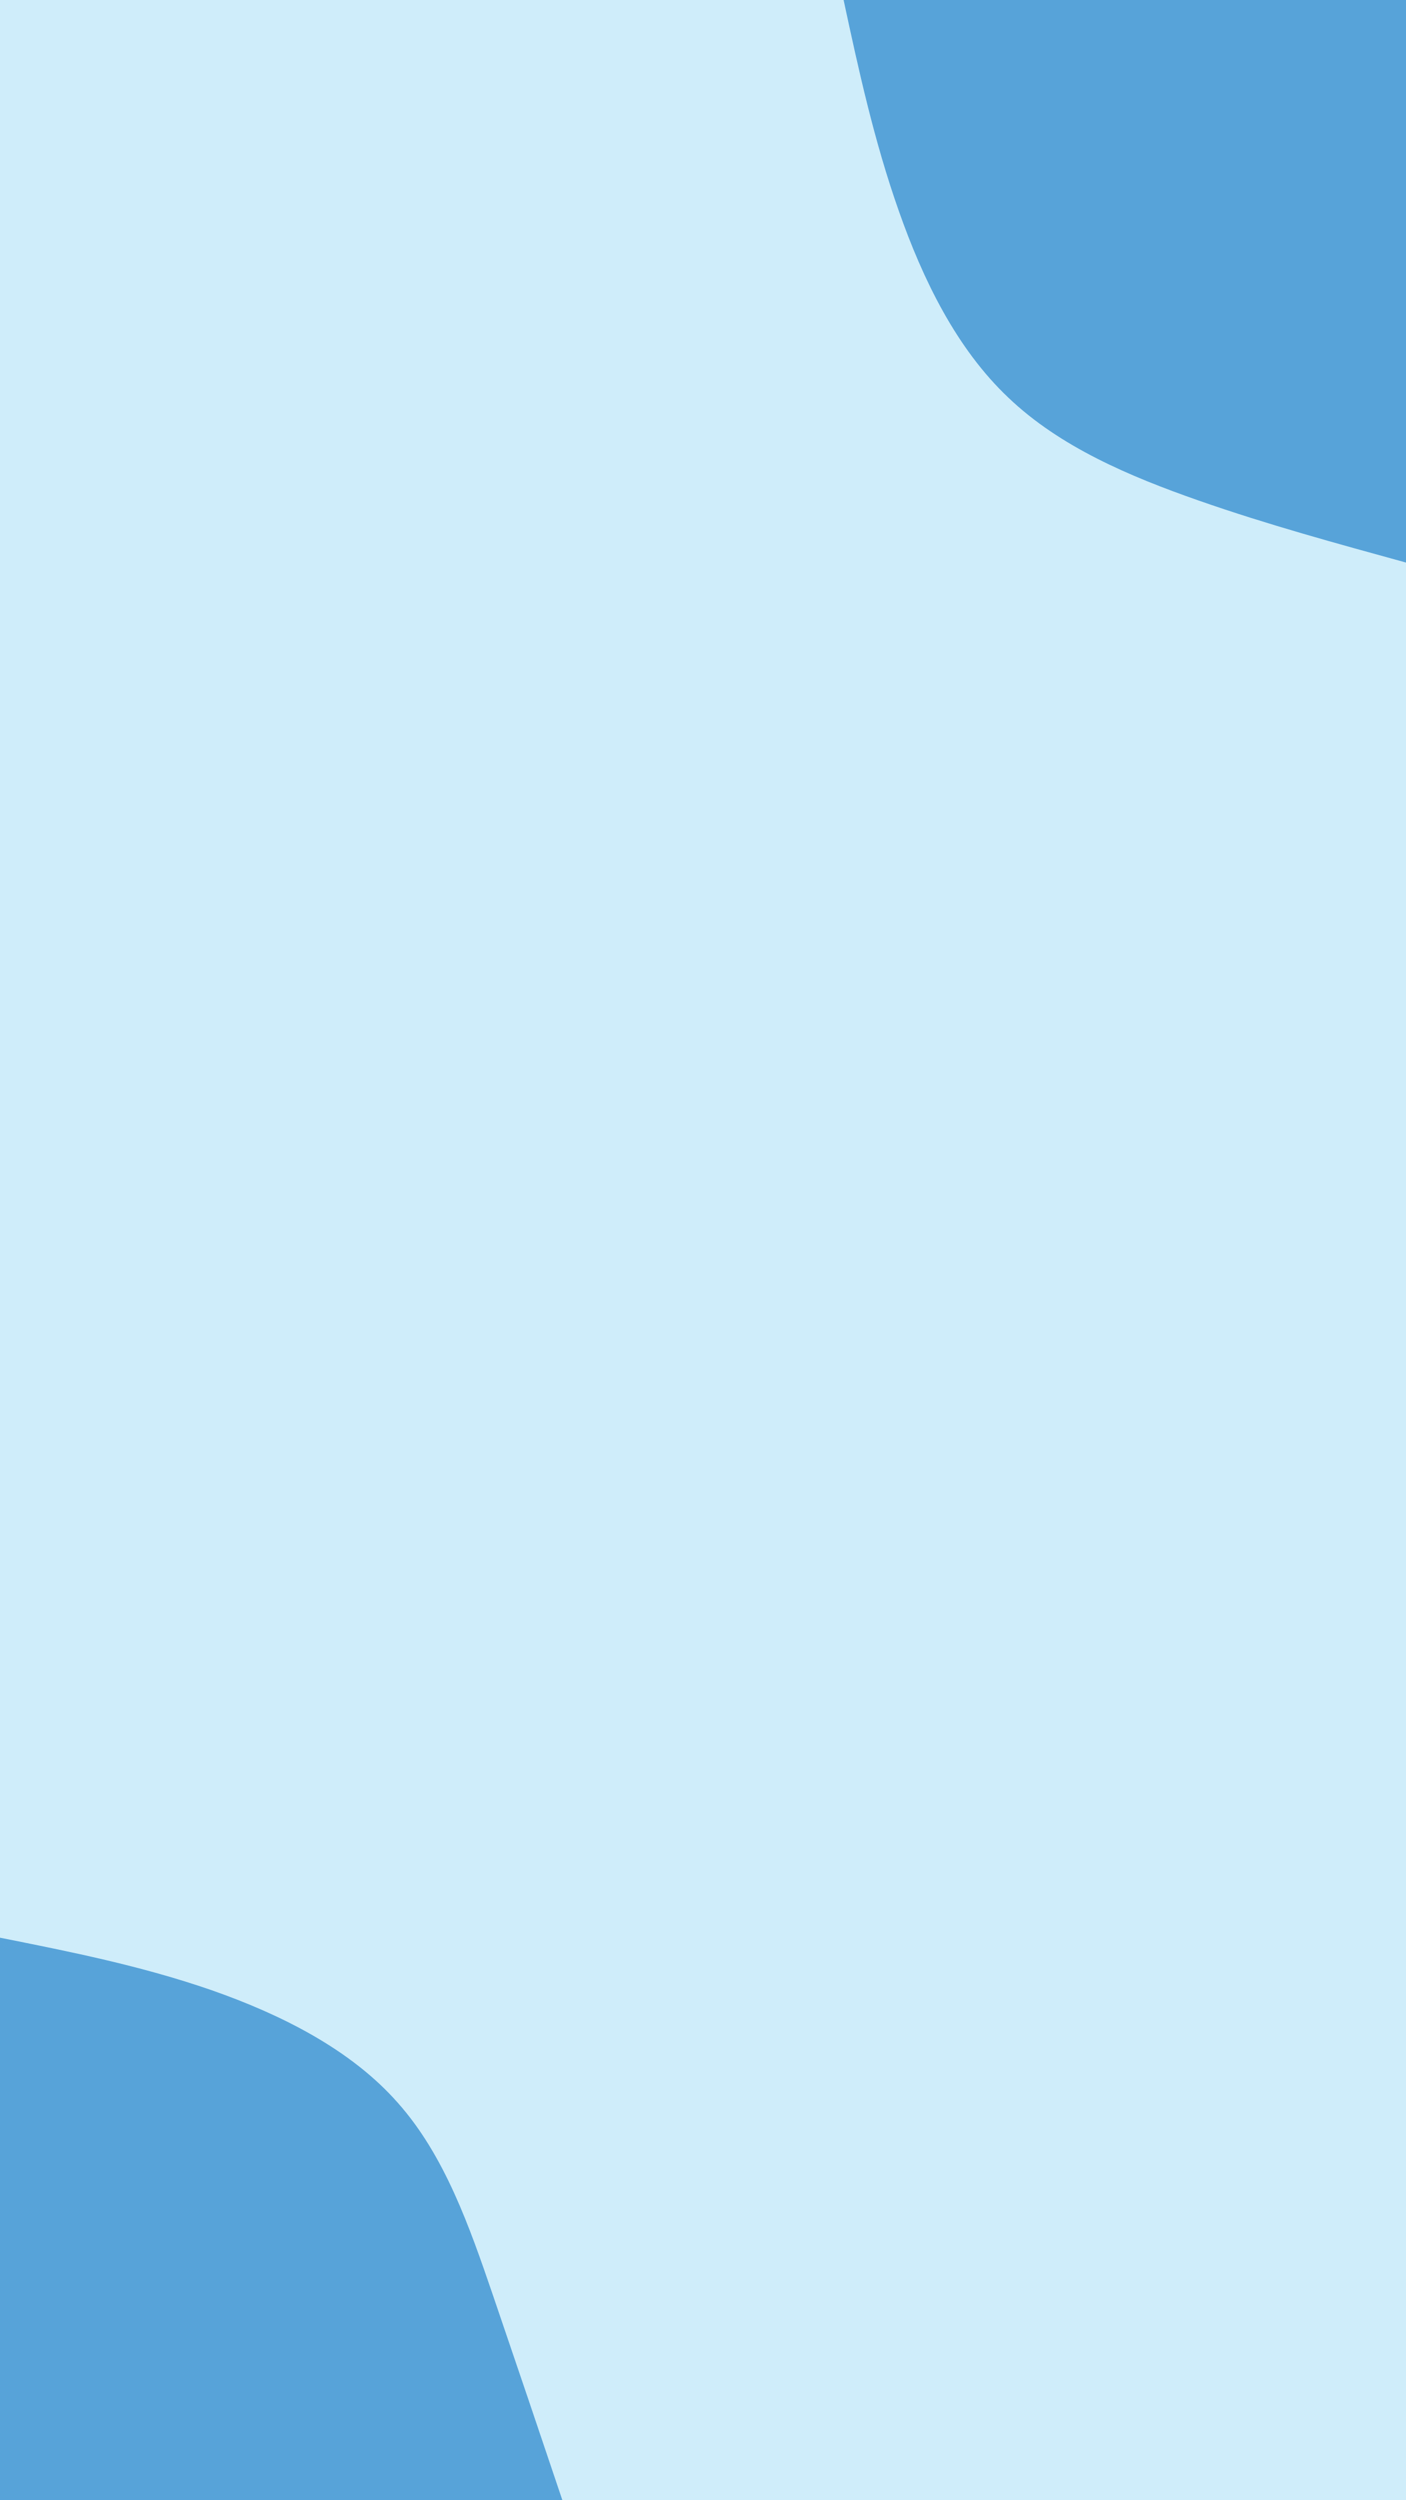 <svg id="visual" viewBox="0 0 540 960" width="540" height="960" xmlns="http://www.w3.org/2000/svg" xmlns:xlink="http://www.w3.org/1999/xlink" version="1.1"><rect x="0" y="0" width="540" height="960" fill="#cfedfa"></rect><defs><linearGradient id="grad1_0" x1="0%" y1="0%" x2="100%" y2="100%"><stop offset="30%" stop-color="#e6e2fd" stop-opacity="1"></stop><stop offset="70%" stop-color="#e6e2fd" stop-opacity="1"></stop></linearGradient></defs><defs><linearGradient id="grad2_0" x1="0%" y1="0%" x2="100%" y2="100%"><stop offset="30%" stop-color="#e6e2fd" stop-opacity="1"></stop><stop offset="70%" stop-color="#e6e2fd" stop-opacity="1"></stop></linearGradient></defs><g transform="translate(540, 0)"><path d="M0 216C-26.5 208.7 -53 201.5 -79.6 192.2C-106.2 182.9 -132.9 171.6 -152.7 152.7C-172.6 133.9 -185.5 107.5 -194.9 80.7C-204.3 54 -210.2 27 -216 0L0 0Z" fill="#57a3d9"></path></g><g transform="translate(0, 960)"><path d="M0 -216C27.1 -210.6 54.2 -205.2 81.1 -195.9C108 -186.5 134.7 -173.1 152.7 -152.7C170.8 -132.4 180.3 -105.1 189.4 -78.5C198.5 -51.8 207.3 -25.9 216 0L0 0Z" fill="#57a3d9"></path></g></svg>